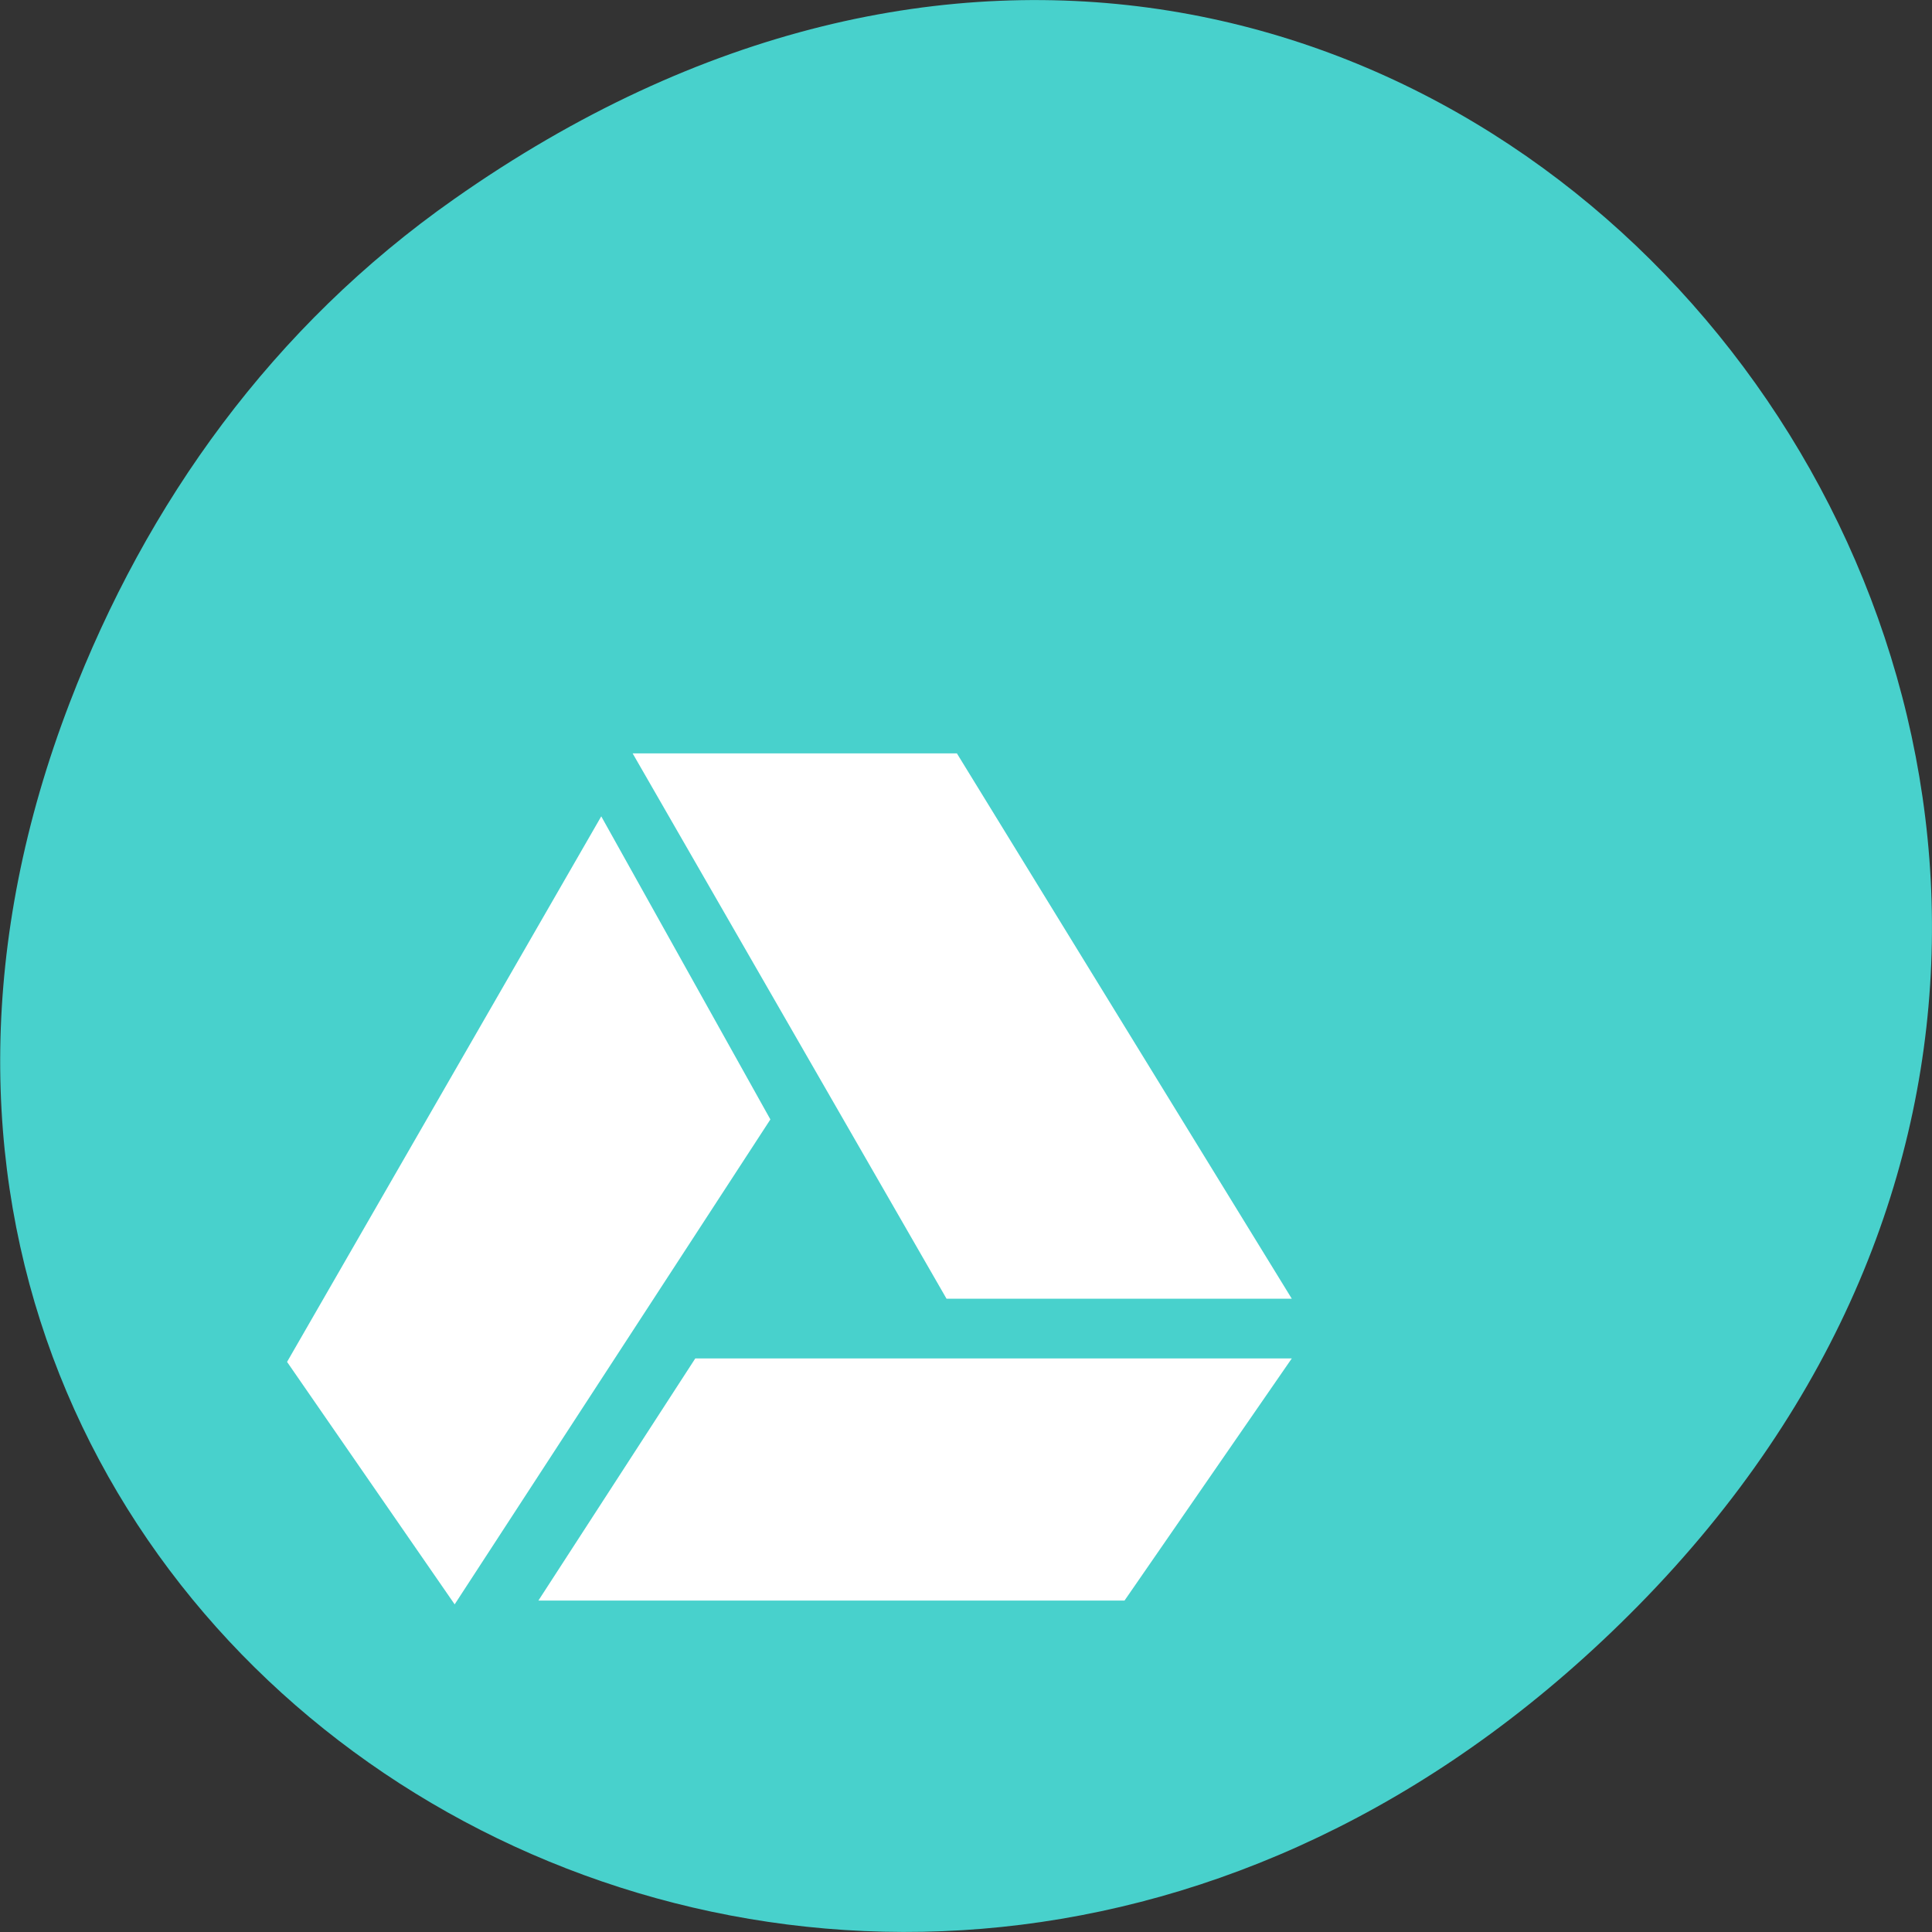 
<svg xmlns="http://www.w3.org/2000/svg" xmlns:xlink="http://www.w3.org/1999/xlink" width="24px" height="24px" viewBox="0 0 24 24" version="1.1">
<rect x="0" y="0" width="24" height="24" fill="#333333" stroke="none"/>
<g id="surface1">
<path style=" stroke:none;fill-rule:nonzero;fill:rgb(28.235%,81.961%,80%);fill-opacity:1;" d="M 5.641 2.473 C 17.914 -6.156 30.352 9.781 20.352 19.945 C 10.93 29.523 -3.711 20.648 0.867 8.727 C 1.82 6.242 3.387 4.055 5.641 2.473 Z M 5.641 2.473 "/>
<path style=" stroke:none;fill-rule:nonzero;fill:rgb(100%,100%,100%);fill-opacity:1;" d="M 16.047 16.133 L 11.887 9.359 L 7.859 9.359 L 11.758 16.133 Z M 16.047 16.133 "/>
<path style=" stroke:none;fill-rule:nonzero;fill:rgb(100%,100%,100%);fill-opacity:1;" d="M 8.637 16.875 L 6.688 19.883 L 13.969 19.883 L 16.047 16.875 Z M 8.637 16.875 "/>
<path style=" stroke:none;fill-rule:nonzero;fill:rgb(100%,100%,100%);fill-opacity:1;" d="M 7.469 10.141 L 3.566 16.918 L 5.648 19.93 L 9.57 13.906 Z M 7.469 10.141 "/>
</g>
</svg>
